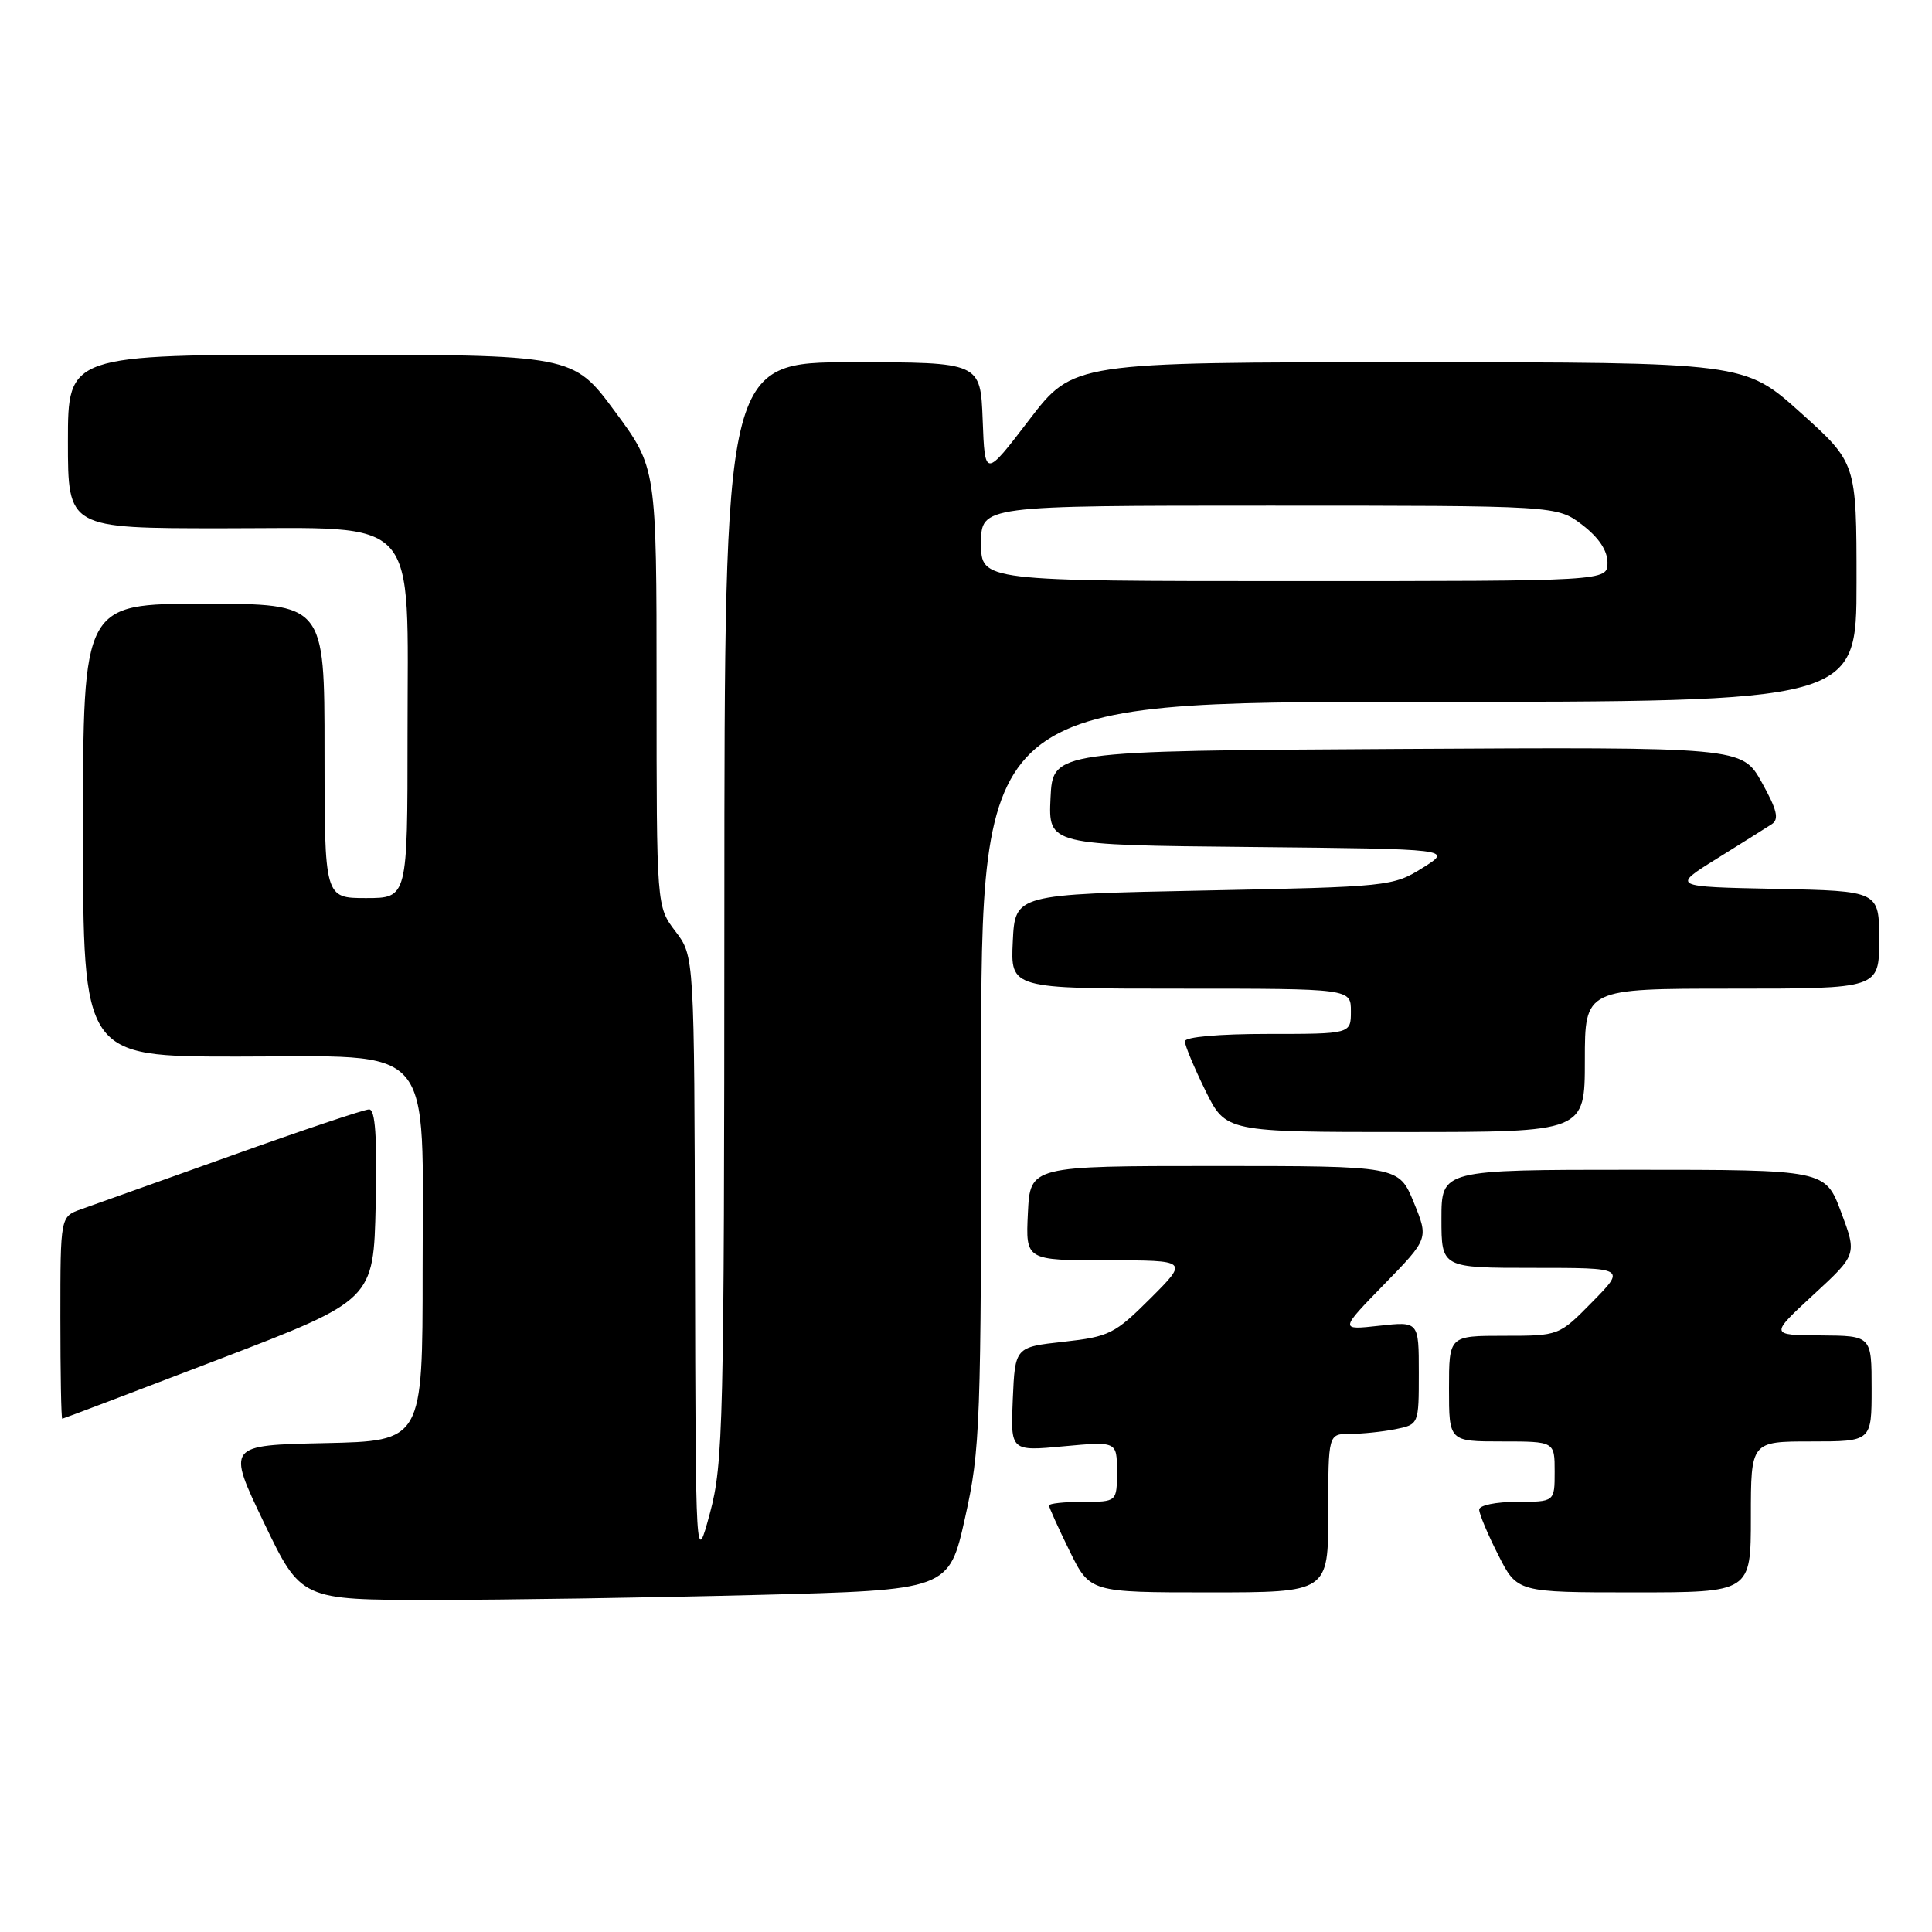 <?xml version="1.0" encoding="UTF-8" standalone="no"?>
<!DOCTYPE svg PUBLIC "-//W3C//DTD SVG 1.1//EN" "http://www.w3.org/Graphics/SVG/1.1/DTD/svg11.dtd" >
<svg xmlns="http://www.w3.org/2000/svg" xmlns:xlink="http://www.w3.org/1999/xlink" version="1.1" viewBox="0 0 256 256">
 <g >
 <path fill="currentColor"
d=" M 100.21 211.34 C 125.74 210.69 125.74 210.69 127.88 201.09 C 129.90 192.01 130.01 188.90 130.01 142.25 C 130.00 93.00 130.00 93.00 188.00 93.00 C 246.00 93.00 246.00 93.00 246.00 77.17 C 246.00 61.34 246.00 61.34 238.58 54.67 C 231.16 48.00 231.16 48.00 186.68 48.00 C 142.21 48.00 142.21 48.00 136.36 55.65 C 130.50 63.31 130.50 63.31 130.21 55.65 C 129.92 48.00 129.92 48.00 112.96 48.00 C 96.00 48.00 96.00 48.00 95.98 120.75 C 95.96 188.86 95.83 193.95 94.07 200.50 C 92.18 207.50 92.18 207.50 92.09 167.09 C 92.00 126.69 92.00 126.69 89.50 123.41 C 87.00 120.13 87.00 120.13 87.00 91.06 C 87.00 61.98 87.00 61.98 81.46 54.49 C 75.92 47.00 75.92 47.00 42.46 47.00 C 9.00 47.00 9.00 47.00 9.00 58.50 C 9.00 70.00 9.00 70.00 29.43 70.00 C 55.97 70.00 54.00 67.80 54.00 97.40 C 54.00 119.00 54.00 119.00 48.50 119.00 C 43.00 119.00 43.00 119.00 43.00 99.50 C 43.00 80.00 43.00 80.00 27.00 80.00 C 11.00 80.00 11.00 80.00 11.00 110.00 C 11.00 140.00 11.00 140.00 31.43 140.00 C 58.04 140.00 56.00 137.64 56.00 168.38 C 56.00 190.94 56.00 190.94 43.03 191.22 C 30.06 191.50 30.06 191.50 34.97 201.75 C 39.89 212.00 39.89 212.00 57.28 212.00 C 66.85 212.00 86.16 211.70 100.21 211.34 Z  M 176.00 200.50 C 176.00 190.00 176.00 190.00 178.88 190.00 C 180.46 190.00 183.16 189.72 184.88 189.38 C 188.00 188.75 188.00 188.75 188.00 181.92 C 188.00 175.09 188.00 175.09 182.75 175.67 C 177.50 176.25 177.50 176.25 183.40 170.19 C 189.30 164.13 189.30 164.13 187.33 159.32 C 185.35 154.50 185.35 154.50 160.93 154.50 C 136.50 154.50 136.50 154.50 136.20 160.75 C 135.90 167.00 135.90 167.00 146.69 167.00 C 157.48 167.00 157.48 167.00 152.44 172.04 C 147.72 176.75 146.98 177.12 140.95 177.79 C 134.50 178.50 134.50 178.50 134.20 185.40 C 133.90 192.30 133.90 192.30 140.95 191.64 C 148.00 190.99 148.00 190.99 148.00 194.99 C 148.00 199.00 148.00 199.00 143.50 199.00 C 141.03 199.00 139.00 199.22 139.00 199.48 C 139.00 199.74 140.22 202.44 141.71 205.48 C 144.42 211.00 144.42 211.00 160.21 211.00 C 176.00 211.00 176.00 211.00 176.00 200.50 Z  M 232.00 201.00 C 232.00 191.00 232.00 191.00 240.00 191.00 C 248.00 191.00 248.00 191.00 248.00 184.00 C 248.00 177.00 248.00 177.00 241.25 176.95 C 234.50 176.91 234.50 176.91 240.28 171.57 C 246.06 166.24 246.06 166.24 243.96 160.62 C 241.86 155.00 241.86 155.00 216.43 155.00 C 191.00 155.00 191.00 155.00 191.00 161.50 C 191.00 168.00 191.00 168.00 203.21 168.00 C 215.42 168.00 215.42 168.00 211.00 172.50 C 206.58 177.00 206.58 177.00 199.29 177.00 C 192.00 177.00 192.00 177.00 192.00 184.00 C 192.00 191.00 192.00 191.00 199.00 191.00 C 206.00 191.00 206.00 191.00 206.00 195.00 C 206.00 199.00 206.00 199.00 201.00 199.00 C 198.23 199.00 196.00 199.46 196.00 200.03 C 196.00 200.60 197.13 203.30 198.52 206.03 C 201.03 211.00 201.03 211.00 216.52 211.00 C 232.00 211.00 232.00 211.00 232.00 201.00 Z  M 29.00 180.12 C 49.50 172.26 49.50 172.26 49.78 159.63 C 49.98 150.64 49.73 147.00 48.91 147.00 C 48.28 147.00 40.06 149.76 30.63 153.14 C 21.21 156.51 12.26 159.70 10.75 160.23 C 8.00 161.20 8.00 161.20 8.00 174.60 C 8.00 181.97 8.11 187.99 8.25 187.99 C 8.39 187.98 17.72 184.44 29.00 180.12 Z  M 210.00 140.50 C 210.00 131.00 210.00 131.00 229.50 131.00 C 249.00 131.00 249.00 131.00 249.00 124.53 C 249.00 118.06 249.00 118.06 235.25 117.78 C 221.50 117.50 221.50 117.50 227.50 113.77 C 230.80 111.72 234.07 109.66 234.78 109.20 C 235.77 108.54 235.46 107.29 233.44 103.66 C 230.82 98.98 230.82 98.98 185.16 99.24 C 139.50 99.50 139.50 99.50 139.20 105.73 C 138.91 111.97 138.91 111.97 165.70 112.23 C 192.50 112.50 192.50 112.50 188.50 115.00 C 184.58 117.45 184.02 117.51 159.50 118.00 C 134.50 118.50 134.50 118.50 134.20 124.75 C 133.90 131.00 133.90 131.00 156.45 131.00 C 179.00 131.00 179.00 131.00 179.00 134.00 C 179.00 137.00 179.00 137.00 168.00 137.00 C 161.50 137.00 157.00 137.40 157.00 137.98 C 157.00 138.52 158.22 141.44 159.71 144.48 C 162.42 150.00 162.42 150.00 186.21 150.00 C 210.00 150.00 210.00 150.00 210.00 140.50 Z  M 130.00 72.00 C 130.00 67.00 130.00 67.00 168.16 67.00 C 206.31 67.00 206.31 67.00 209.66 69.55 C 211.84 71.22 213.00 72.95 213.00 74.55 C 213.00 77.00 213.00 77.00 171.50 77.00 C 130.00 77.00 130.00 77.00 130.00 72.00 Z "/>
</g>
</svg>